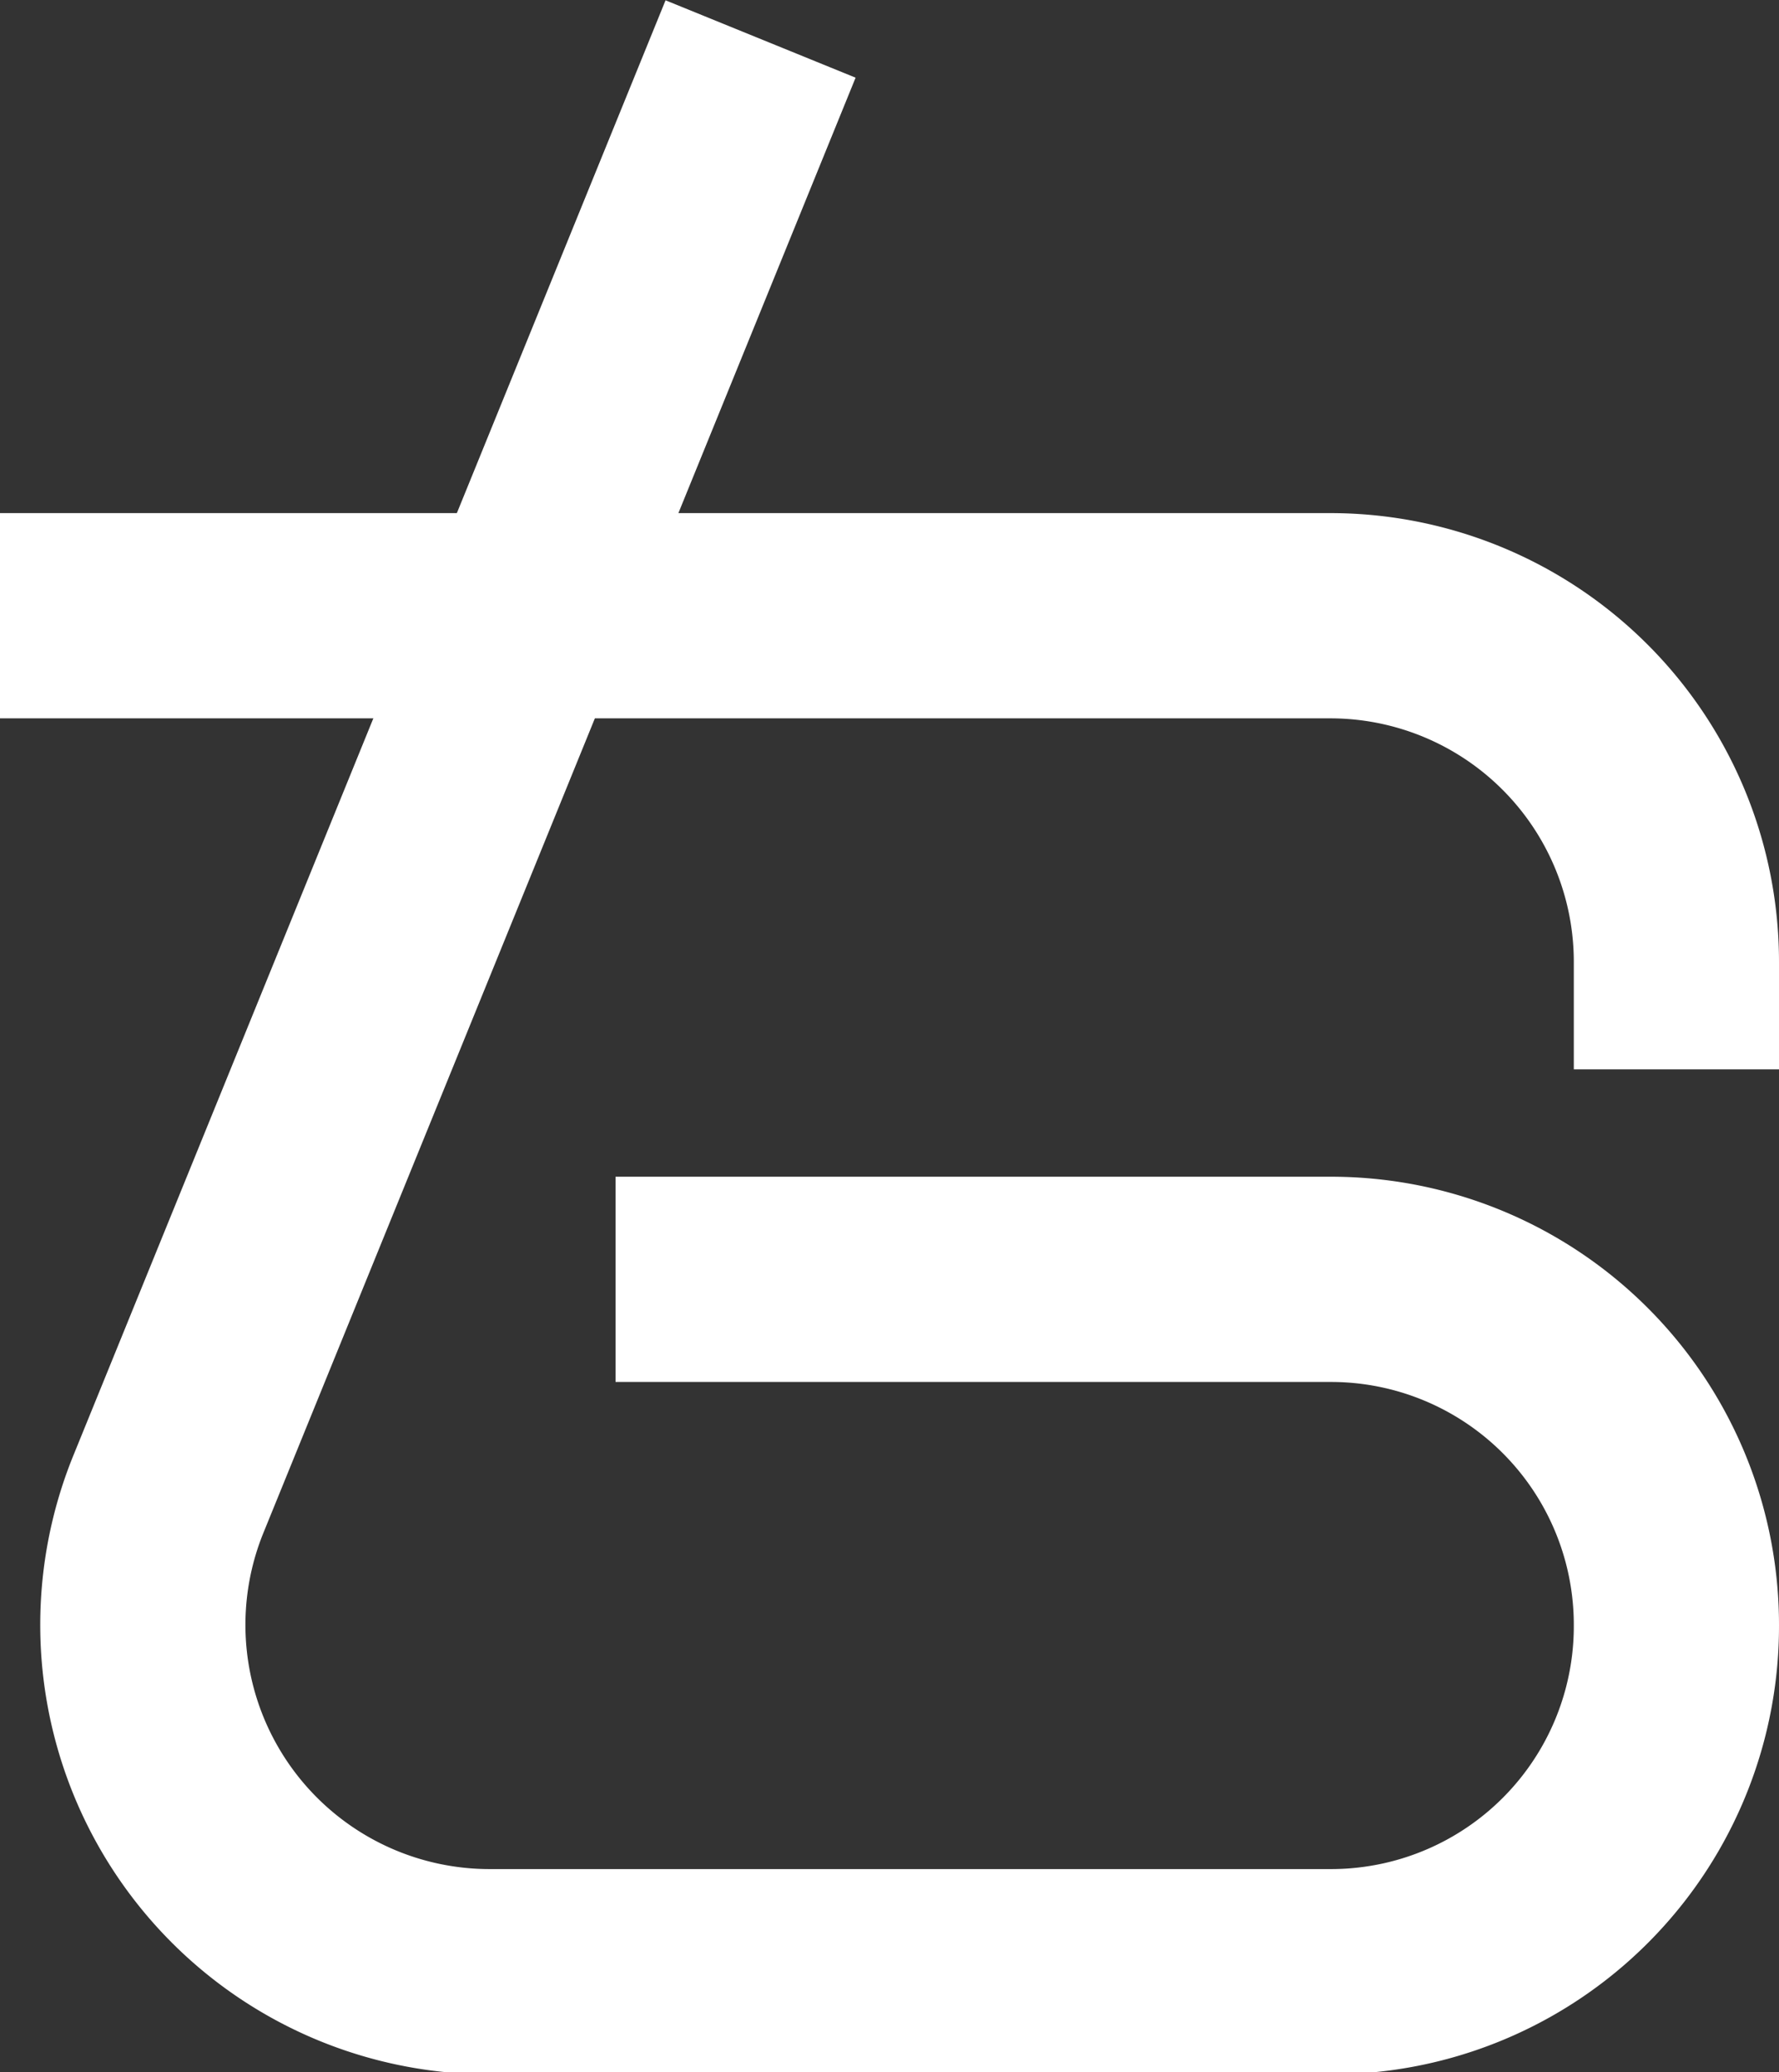 <svg xmlns="http://www.w3.org/2000/svg" viewBox="0 0 26.01 30.29"><rect x="0" y="0" width="26.01" height="30.29" fill="#333333" stroke="none"/><defs><style>.cls-1{fill:none;stroke:#fff;stroke-miterlimit:10;stroke-width:3px;}</style></defs><title>Ресурс 5</title><g id="Слой_2" data-name="Слой 2"><g id="Слой_1-2" data-name="Слой 1"><path class="cls-1" d="M11.12.57,2.47,21.82a5.07,5.07,0,0,0,4.69,7H19.45a5.05,5.05,0,0,0,5.06-5.06h0a5.05,5.05,0,0,0-5.06-5.06H9"/><path class="cls-1" d="M0,9H19.45a5.06,5.06,0,0,1,5.06,5.07v1.56"/></g></g></svg>